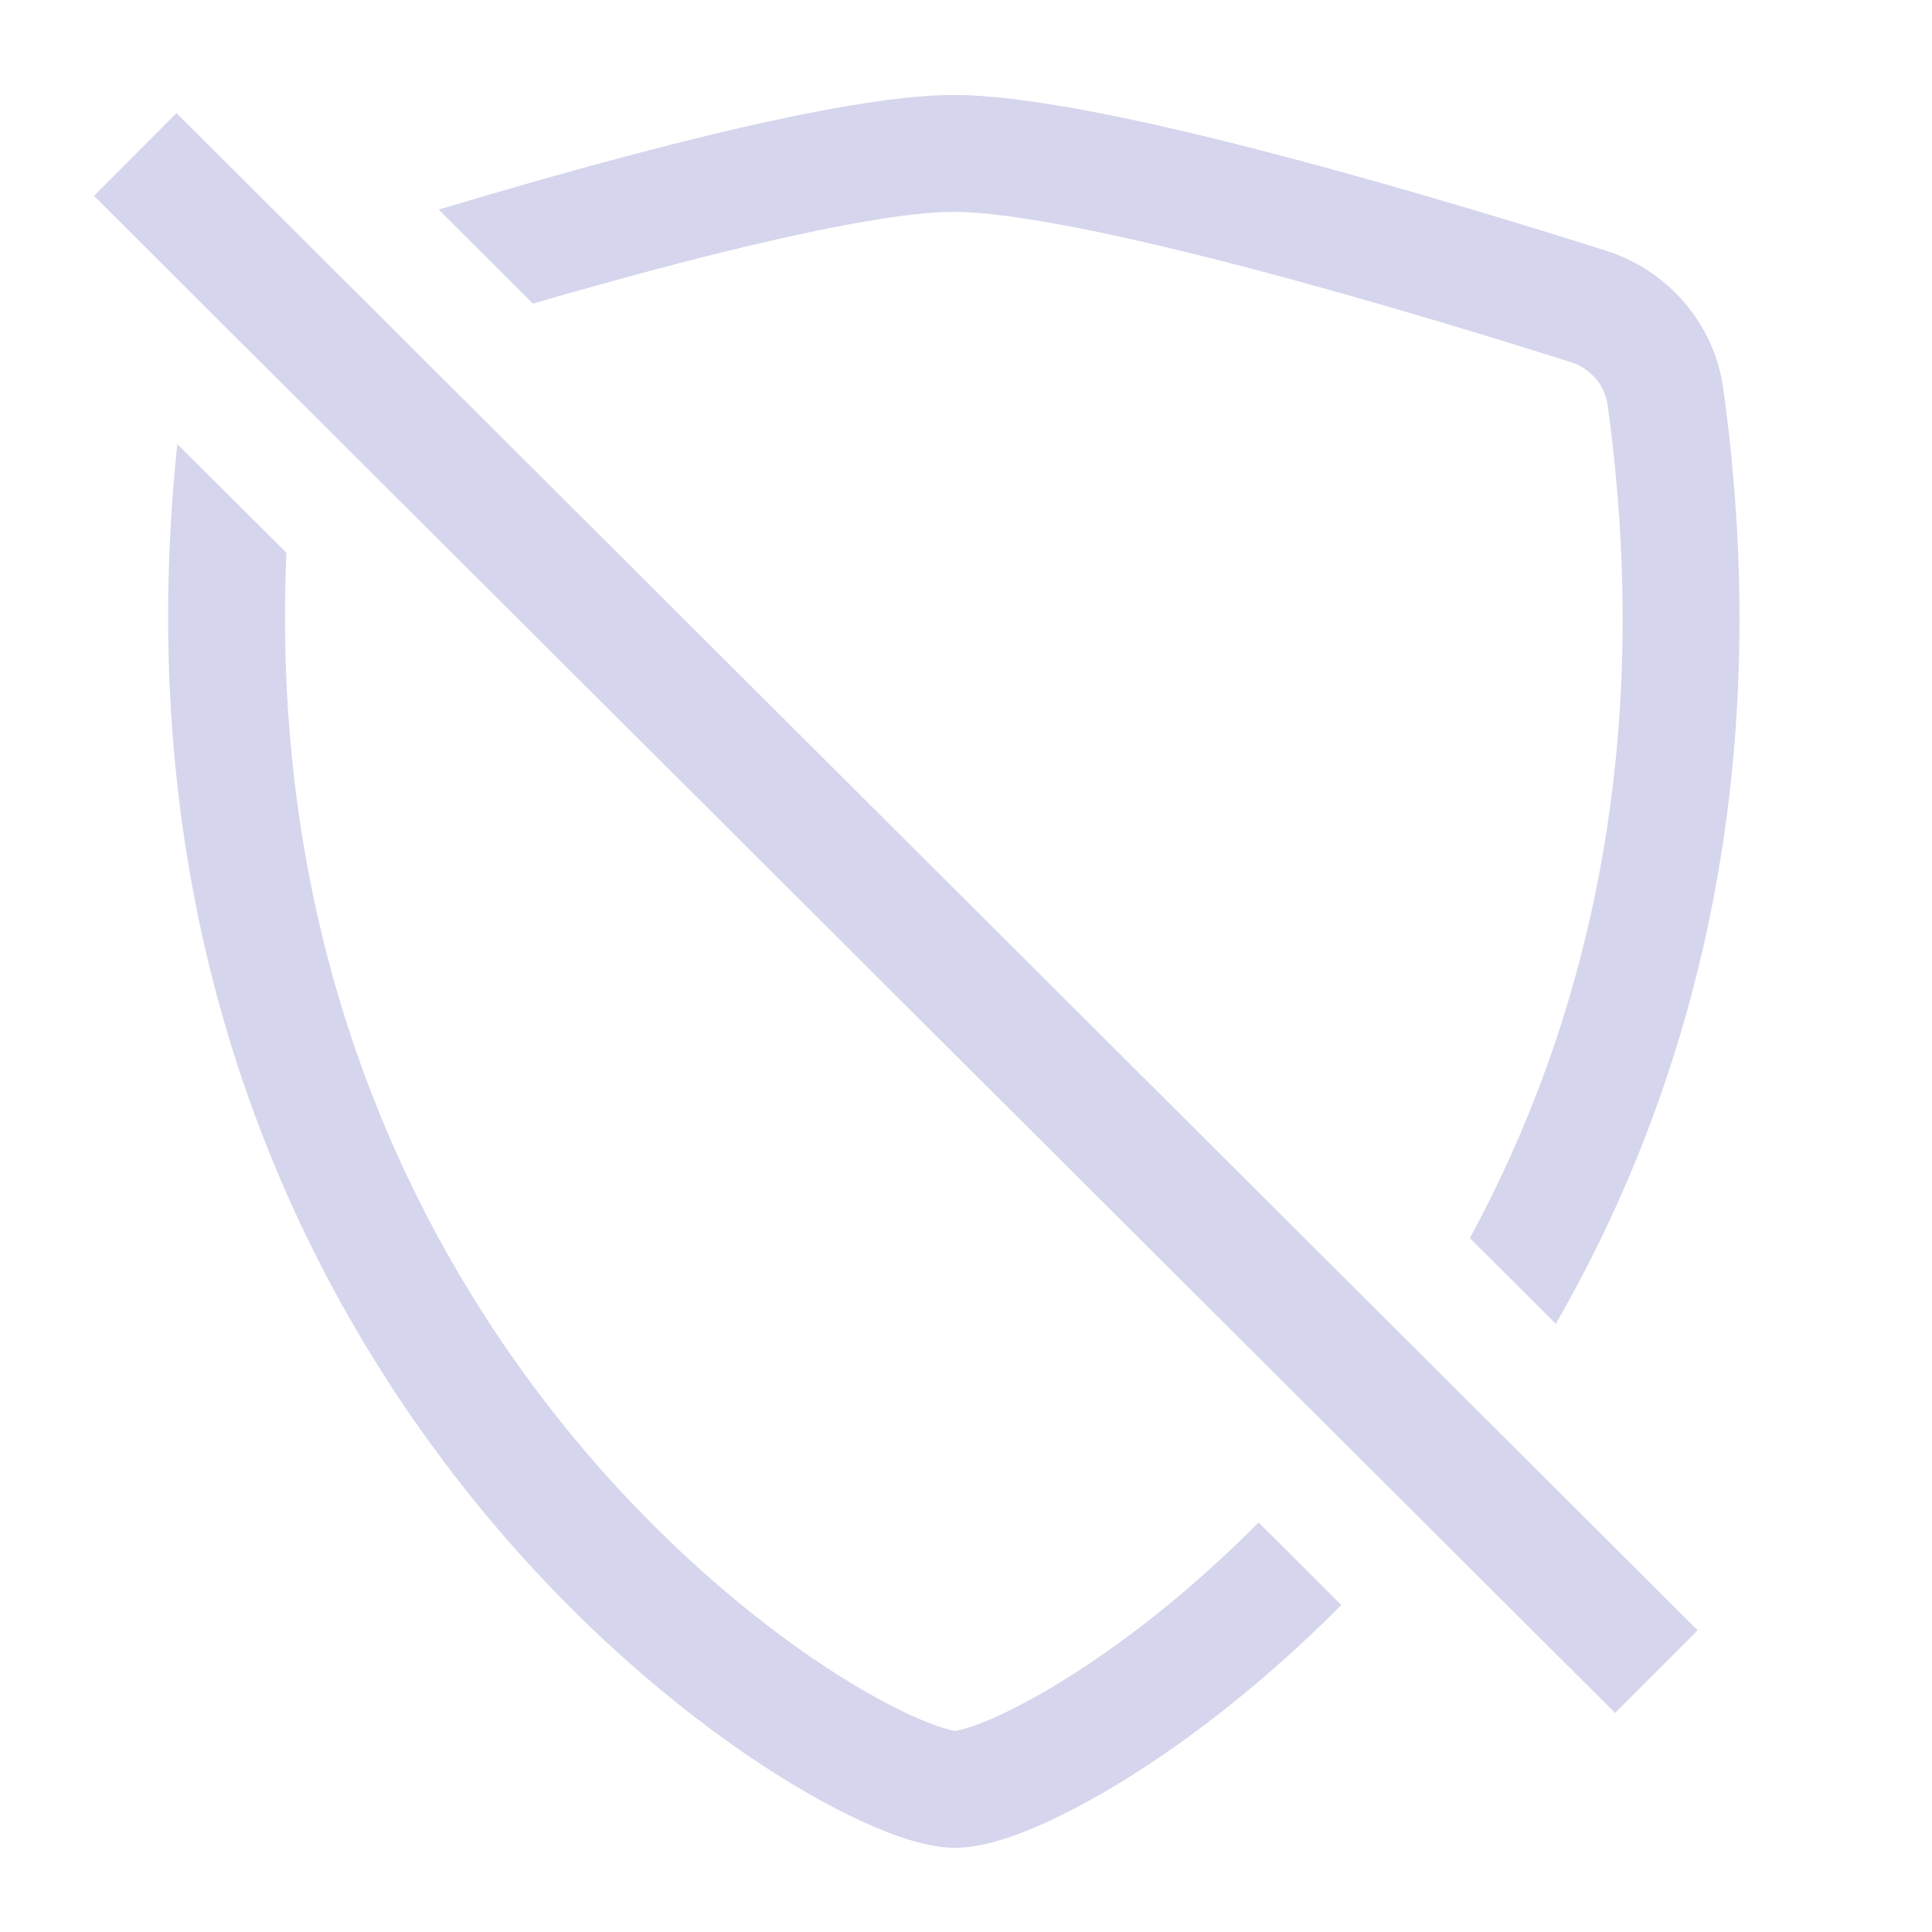 <svg width="31" height="31" viewBox="0 0 31 31" fill="none" xmlns="http://www.w3.org/2000/svg">
<path d="M2.845 7.125C2.066 14.566 4.493 20.113 7.41 23.827C8.917 25.747 10.555 27.177 11.948 28.134C12.645 28.611 13.29 28.978 13.837 29.228C14.343 29.46 14.885 29.65 15.331 29.649C15.777 29.648 16.318 29.457 16.823 29.224C17.37 28.972 18.014 28.604 18.709 28.125C19.582 27.522 20.55 26.733 21.522 25.753L20.195 24.429C19.306 25.325 18.426 26.042 17.644 26.581C17.021 27.011 16.471 27.322 16.038 27.522C15.822 27.622 15.644 27.689 15.51 27.73C15.399 27.764 15.342 27.771 15.328 27.773C15.315 27.772 15.258 27.764 15.147 27.73C15.012 27.69 14.835 27.623 14.618 27.524C14.185 27.325 13.633 27.016 13.009 26.588C11.763 25.732 10.267 24.43 8.884 22.669C6.433 19.548 4.333 14.985 4.595 8.87L2.845 7.125Z" fill="#2D31A6" fill-opacity="0.2"/>
<path d="M23.585 19.866C25.403 16.516 26.565 12.082 25.795 6.496C25.752 6.184 25.525 5.912 25.202 5.81C24.029 5.438 22.048 4.829 20.091 4.314C18.091 3.788 16.252 3.398 15.296 3.399C14.34 3.4 12.502 3.795 10.503 4.327C9.844 4.502 9.183 4.688 8.551 4.871L7.039 3.363C7.96 3.087 8.992 2.788 10.021 2.515C11.975 1.995 14.052 1.526 15.293 1.524C16.535 1.522 18.612 1.986 20.569 2.501C22.569 3.027 24.584 3.647 25.769 4.022C26.758 4.336 27.507 5.188 27.652 6.24C28.519 12.529 27.107 17.519 24.964 21.241L23.585 19.866Z" fill="#2D31A6" fill-opacity="0.2"/>
<path fill-rule="evenodd" clip-rule="evenodd" d="M25.915 27.485L1.508 3.143L2.832 1.815L27.239 26.158L25.915 27.485Z" fill="#2D31A6" fill-opacity="0.2"/>
</svg>
